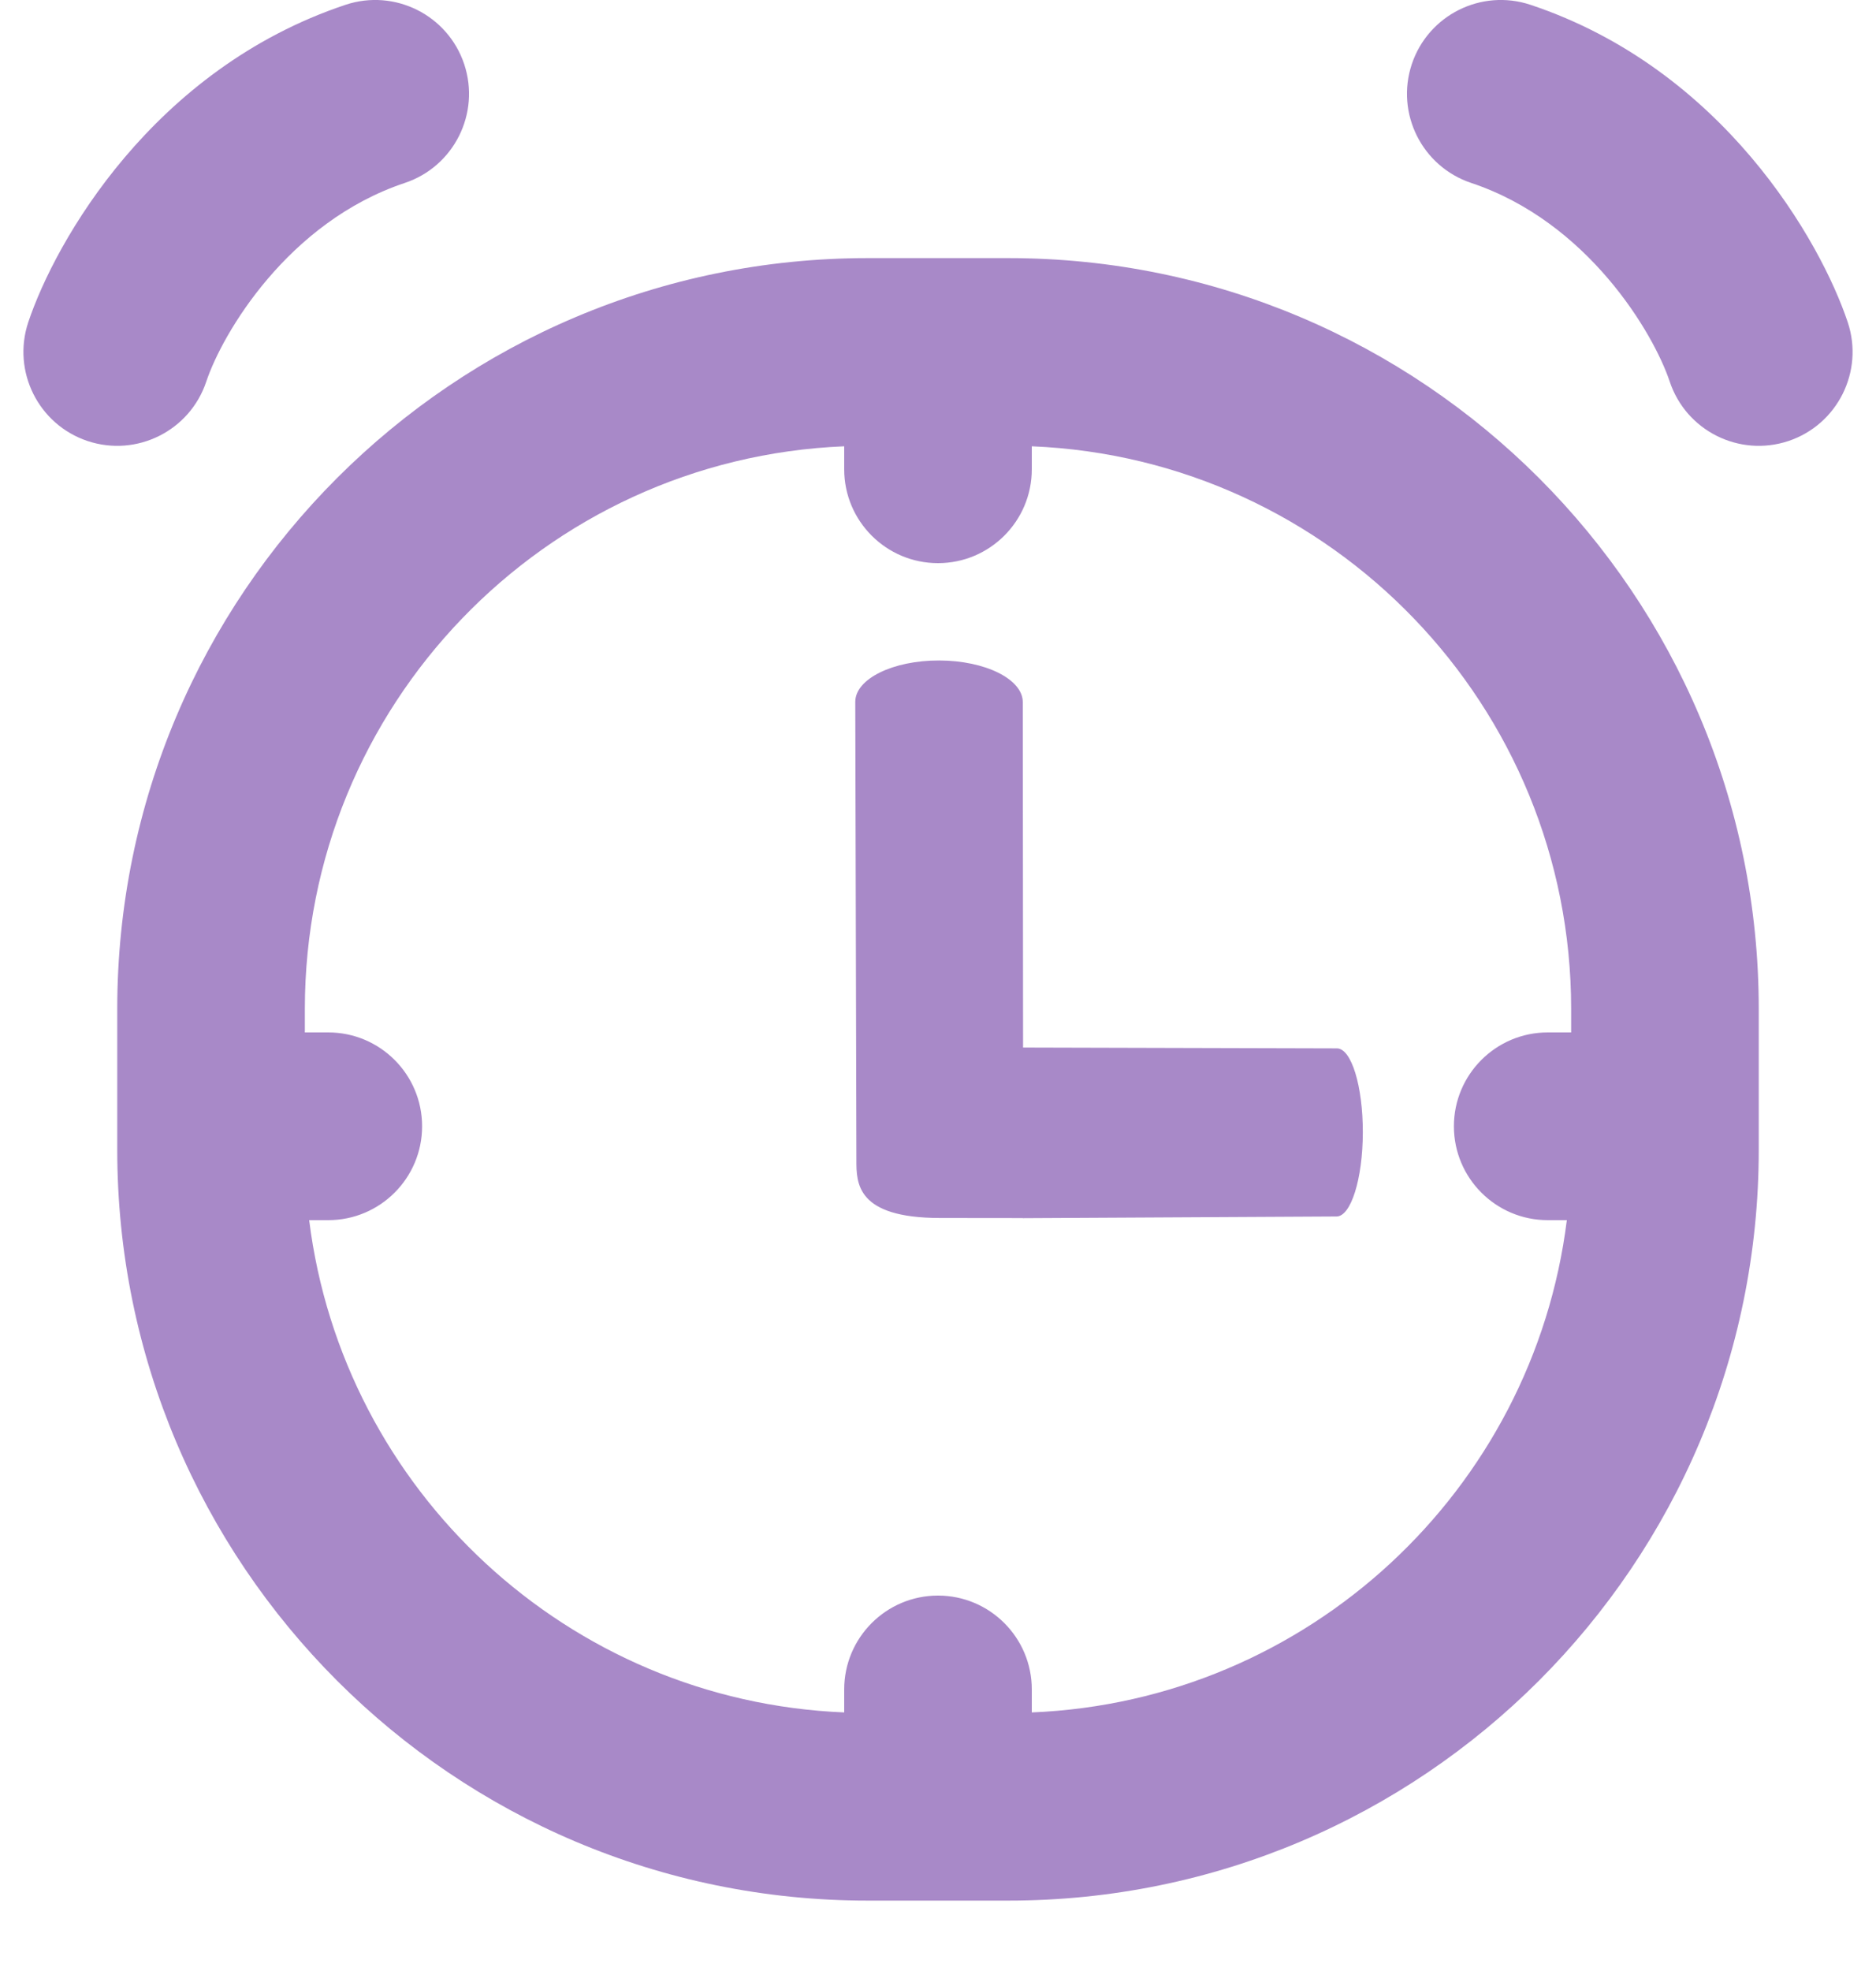<svg width="20" height="21" viewBox="0 0 20 21" fill="none" xmlns="http://www.w3.org/2000/svg">
<path fill-rule="evenodd" clip-rule="evenodd" d="M3.684 0.051C4.208 -0.123 4.774 0.16 4.949 0.684C5.123 1.208 4.84 1.774 4.316 1.949C3.07 2.364 2.37 3.553 2.199 4.066C2.024 4.59 1.458 4.873 0.934 4.699C0.41 4.524 0.127 3.958 0.301 3.434C0.589 2.572 1.63 0.736 3.684 0.051ZM15.051 0.684C15.226 0.16 15.792 -0.123 16.316 0.051C18.37 0.736 19.411 2.572 19.699 3.434C19.873 3.958 19.59 4.524 19.066 4.699C18.542 4.873 17.976 4.59 17.801 4.066C17.63 3.553 16.93 2.364 15.684 1.949C15.16 1.774 14.877 1.208 15.051 0.684ZM16.75 11V10.75C16.75 7.52 14.198 4.886 11 4.755V5C11 5.552 10.552 6 10 6C9.448 6 9 5.552 9 5V4.755C5.802 4.886 3.25 7.52 3.25 10.75V11H3.5C4.052 11 4.5 11.448 4.5 12C4.5 12.552 4.052 13 3.5 13H3.296C3.655 15.879 6.054 18.124 9 18.245V18C9 17.448 9.448 17 10 17C10.552 17 11 17.448 11 18V18.245C13.946 18.124 16.345 15.879 16.704 13H16.5C15.948 13 15.5 12.552 15.5 12C15.5 11.448 15.948 11 16.5 11H16.75ZM9.25 2.75C4.832 2.75 1.25 6.332 1.25 10.75V11.5V12.25C1.25 16.668 4.832 20.25 9.25 20.25H10H10.75C15.168 20.25 18.75 16.668 18.75 12.25V11.5V10.75C18.75 6.332 15.168 2.75 10.75 2.75H10H9.25ZM14.529 12.066C14.528 12.561 14.402 12.962 14.248 12.961L10.904 12.979L10.904 12.978C10.882 12.978 10.755 12.978 10.02 12.977C9.129 12.976 9.13 12.605 9.13 12.361L9.13 12.358L9.118 7.477C9.119 7.233 9.519 7.036 10.012 7.037C10.505 7.038 10.905 7.237 10.904 7.482L10.907 11.161L14.253 11.17C14.407 11.17 14.53 11.571 14.529 12.066Z" fill="#A889C8"/>
</svg>
